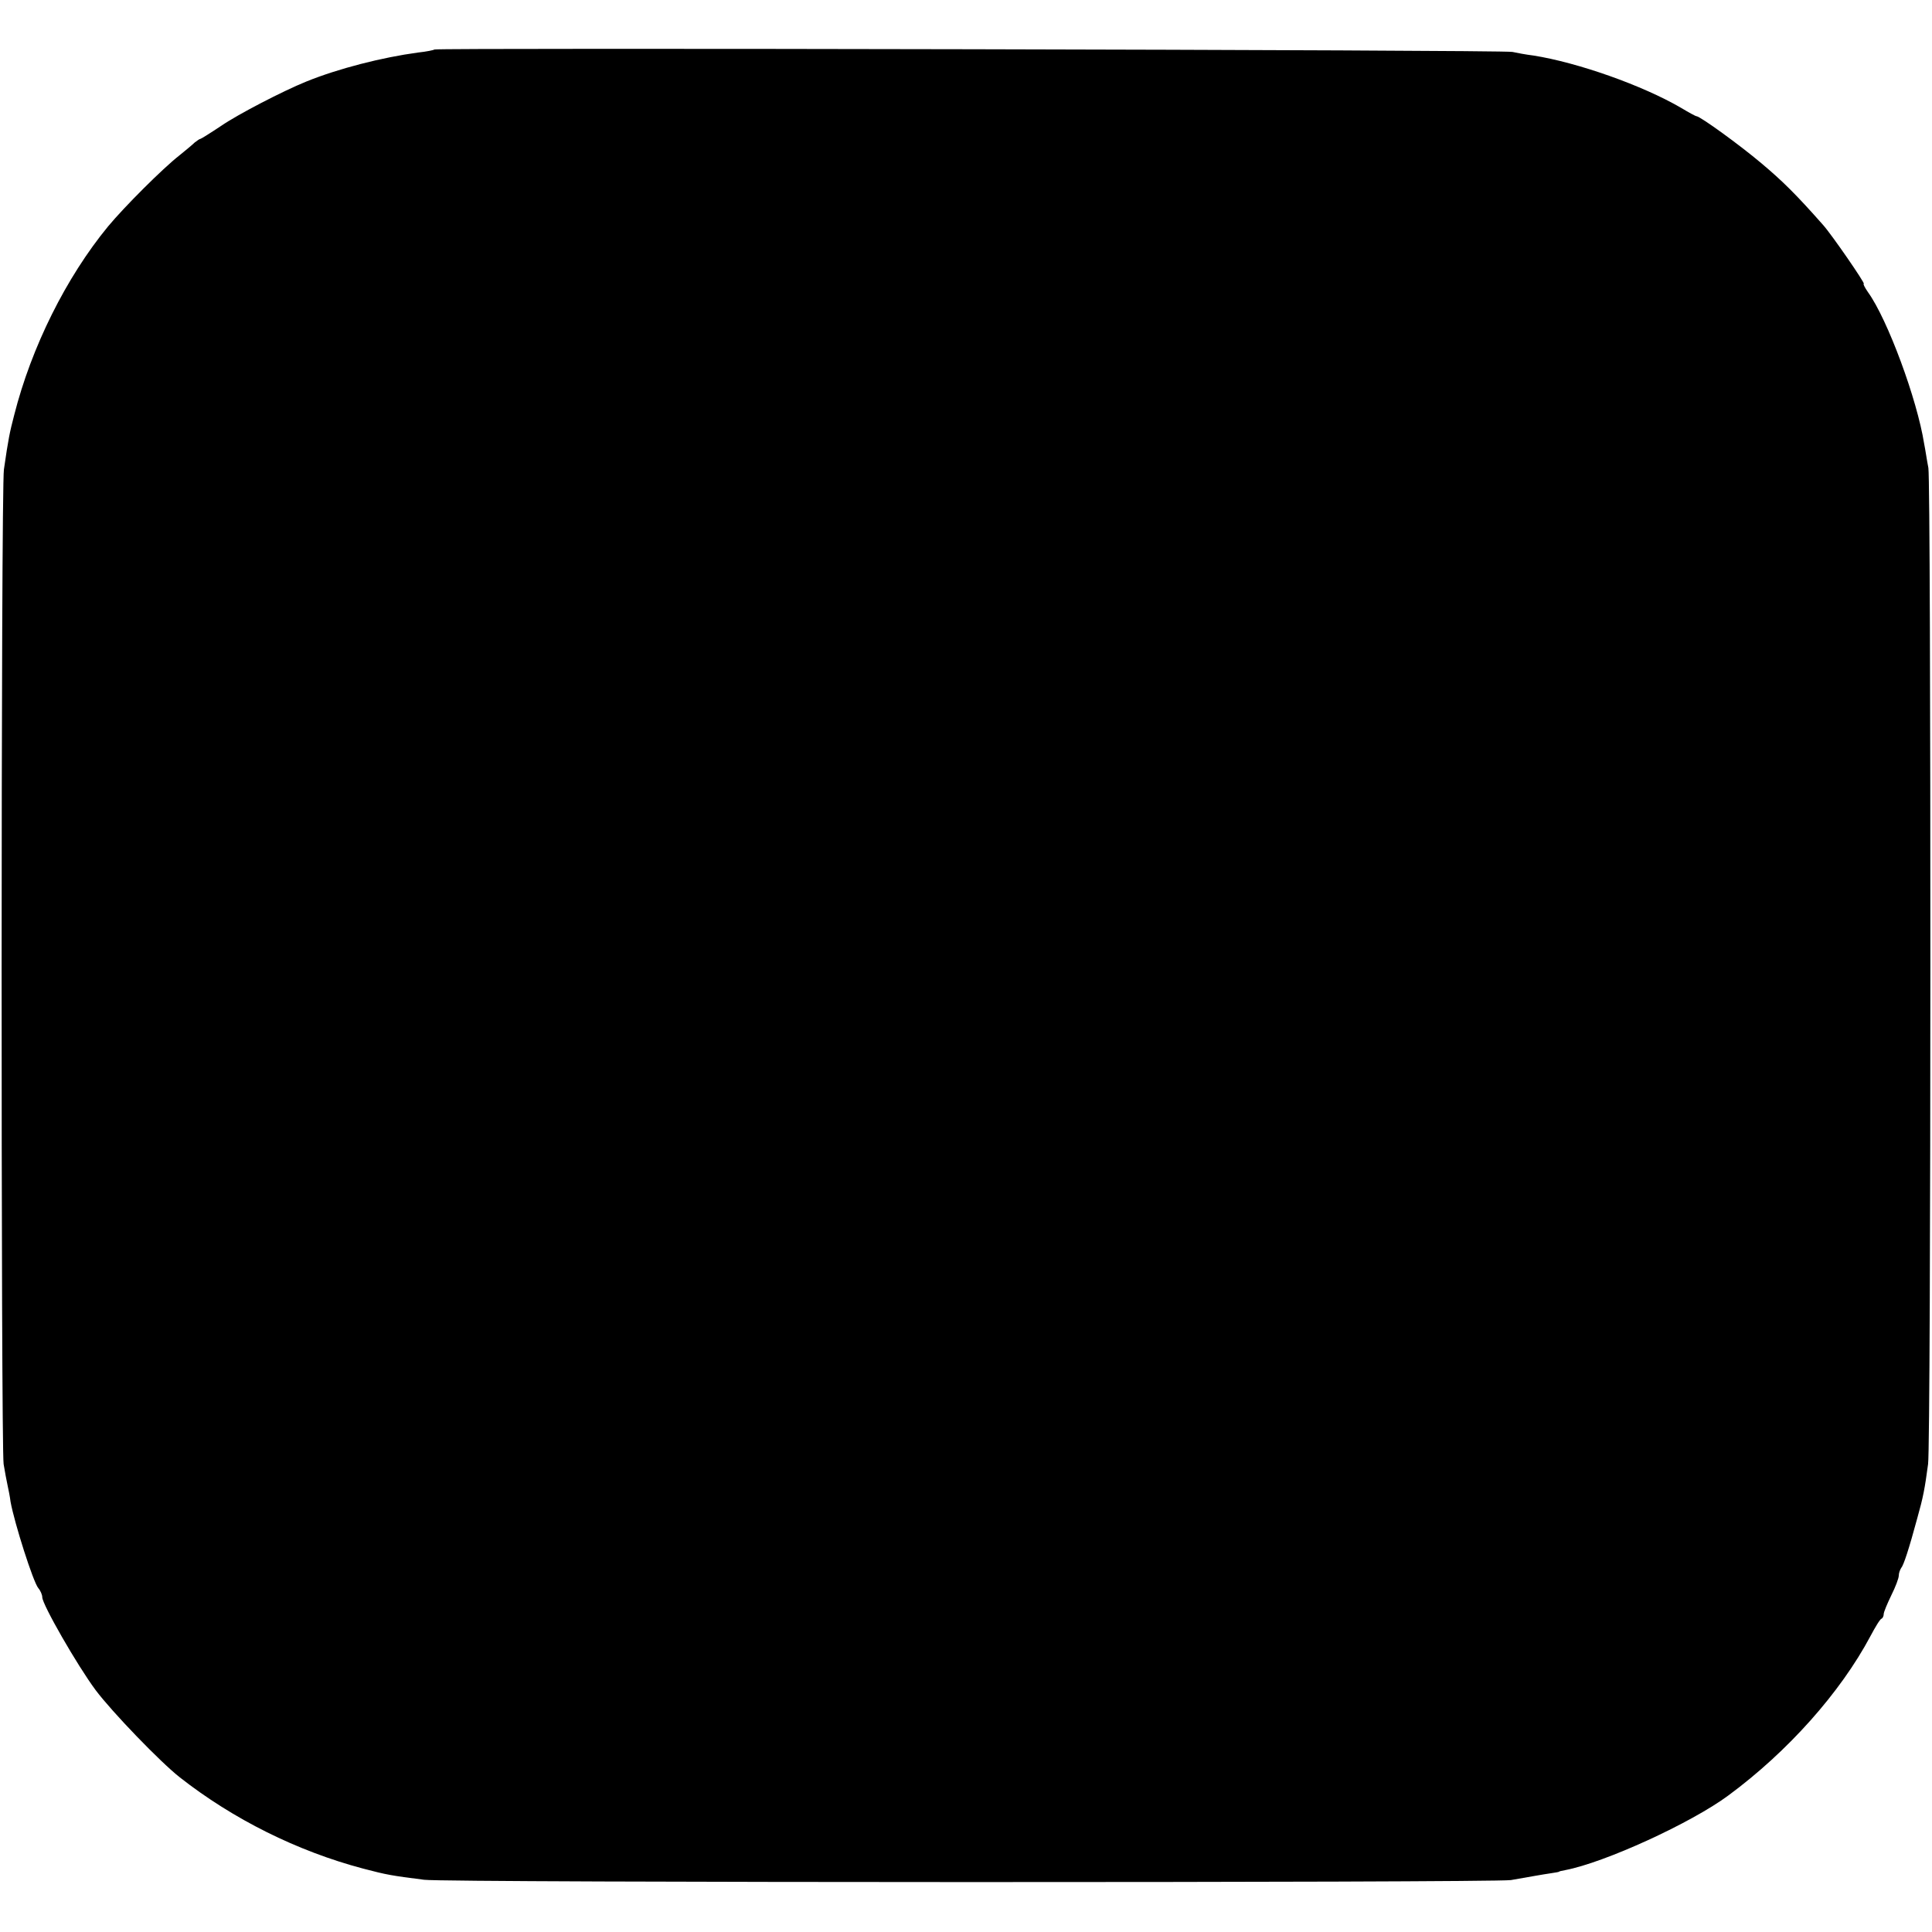 <?xml version="1.0" standalone="no"?>
<!DOCTYPE svg PUBLIC "-//W3C//DTD SVG 20010904//EN"
 "http://www.w3.org/TR/2001/REC-SVG-20010904/DTD/svg10.dtd">
<svg version="1.0" xmlns="http://www.w3.org/2000/svg"
 width="640pt" height="640pt" viewBox="0 0 640 640"
 preserveAspectRatio="xMidYMid meet">
<g transform="translate(0,640) scale(0.1,-0.1)"
fill="#000000" stroke="none">
<path d="M1439 6236 c-2 -2 -26 -7 -54 -10 -119 -16 -264 -53 -370 -96 -79
-32 -227 -109 -281 -146 -36 -24 -68 -44 -70 -44 -3 0 -11 -6 -19 -12 -7 -7
-30 -26 -51 -43 -55 -43 -182 -170 -236 -235 -139 -169 -254 -400 -311 -625
-15 -58 -19 -76 -34 -180 -10 -64 -10 -3235 -1 -3295 4 -25 10 -56 13 -70 3
-14 8 -38 10 -55 13 -71 75 -266 92 -286 7 -8 13 -22 13 -30 0 -24 116 -226
177 -308 54 -72 215 -239 279 -289 176 -138 388 -244 607 -302 80 -21 93 -23
202 -37 77 -10 3534 -10 3600 -1 28 5 64 11 80 14 17 3 41 7 55 9 14 2 25 4
25 5 0 1 9 3 20 5 131 25 417 156 540 247 198 146 372 342 471 528 16 30 32
57 37 58 4 2 7 9 7 15 0 7 12 35 25 62 14 28 25 57 25 66 0 8 4 19 8 25 8 9
26 64 53 164 20 71 25 98 36 180 10 71 10 3240 1 3300 -5 25 -10 61 -14 80
-23 146 -121 412 -186 502 -11 16 -17 28 -14 28 6 0 -107 164 -135 195 -90
102 -135 146 -204 204 -71 60 -202 155 -215 156 -3 0 -25 12 -50 27 -128 75
-344 151 -490 174 -25 3 -56 9 -70 12 -27 7 -3564 14 -3571 8z"/>
</g>
</svg>
